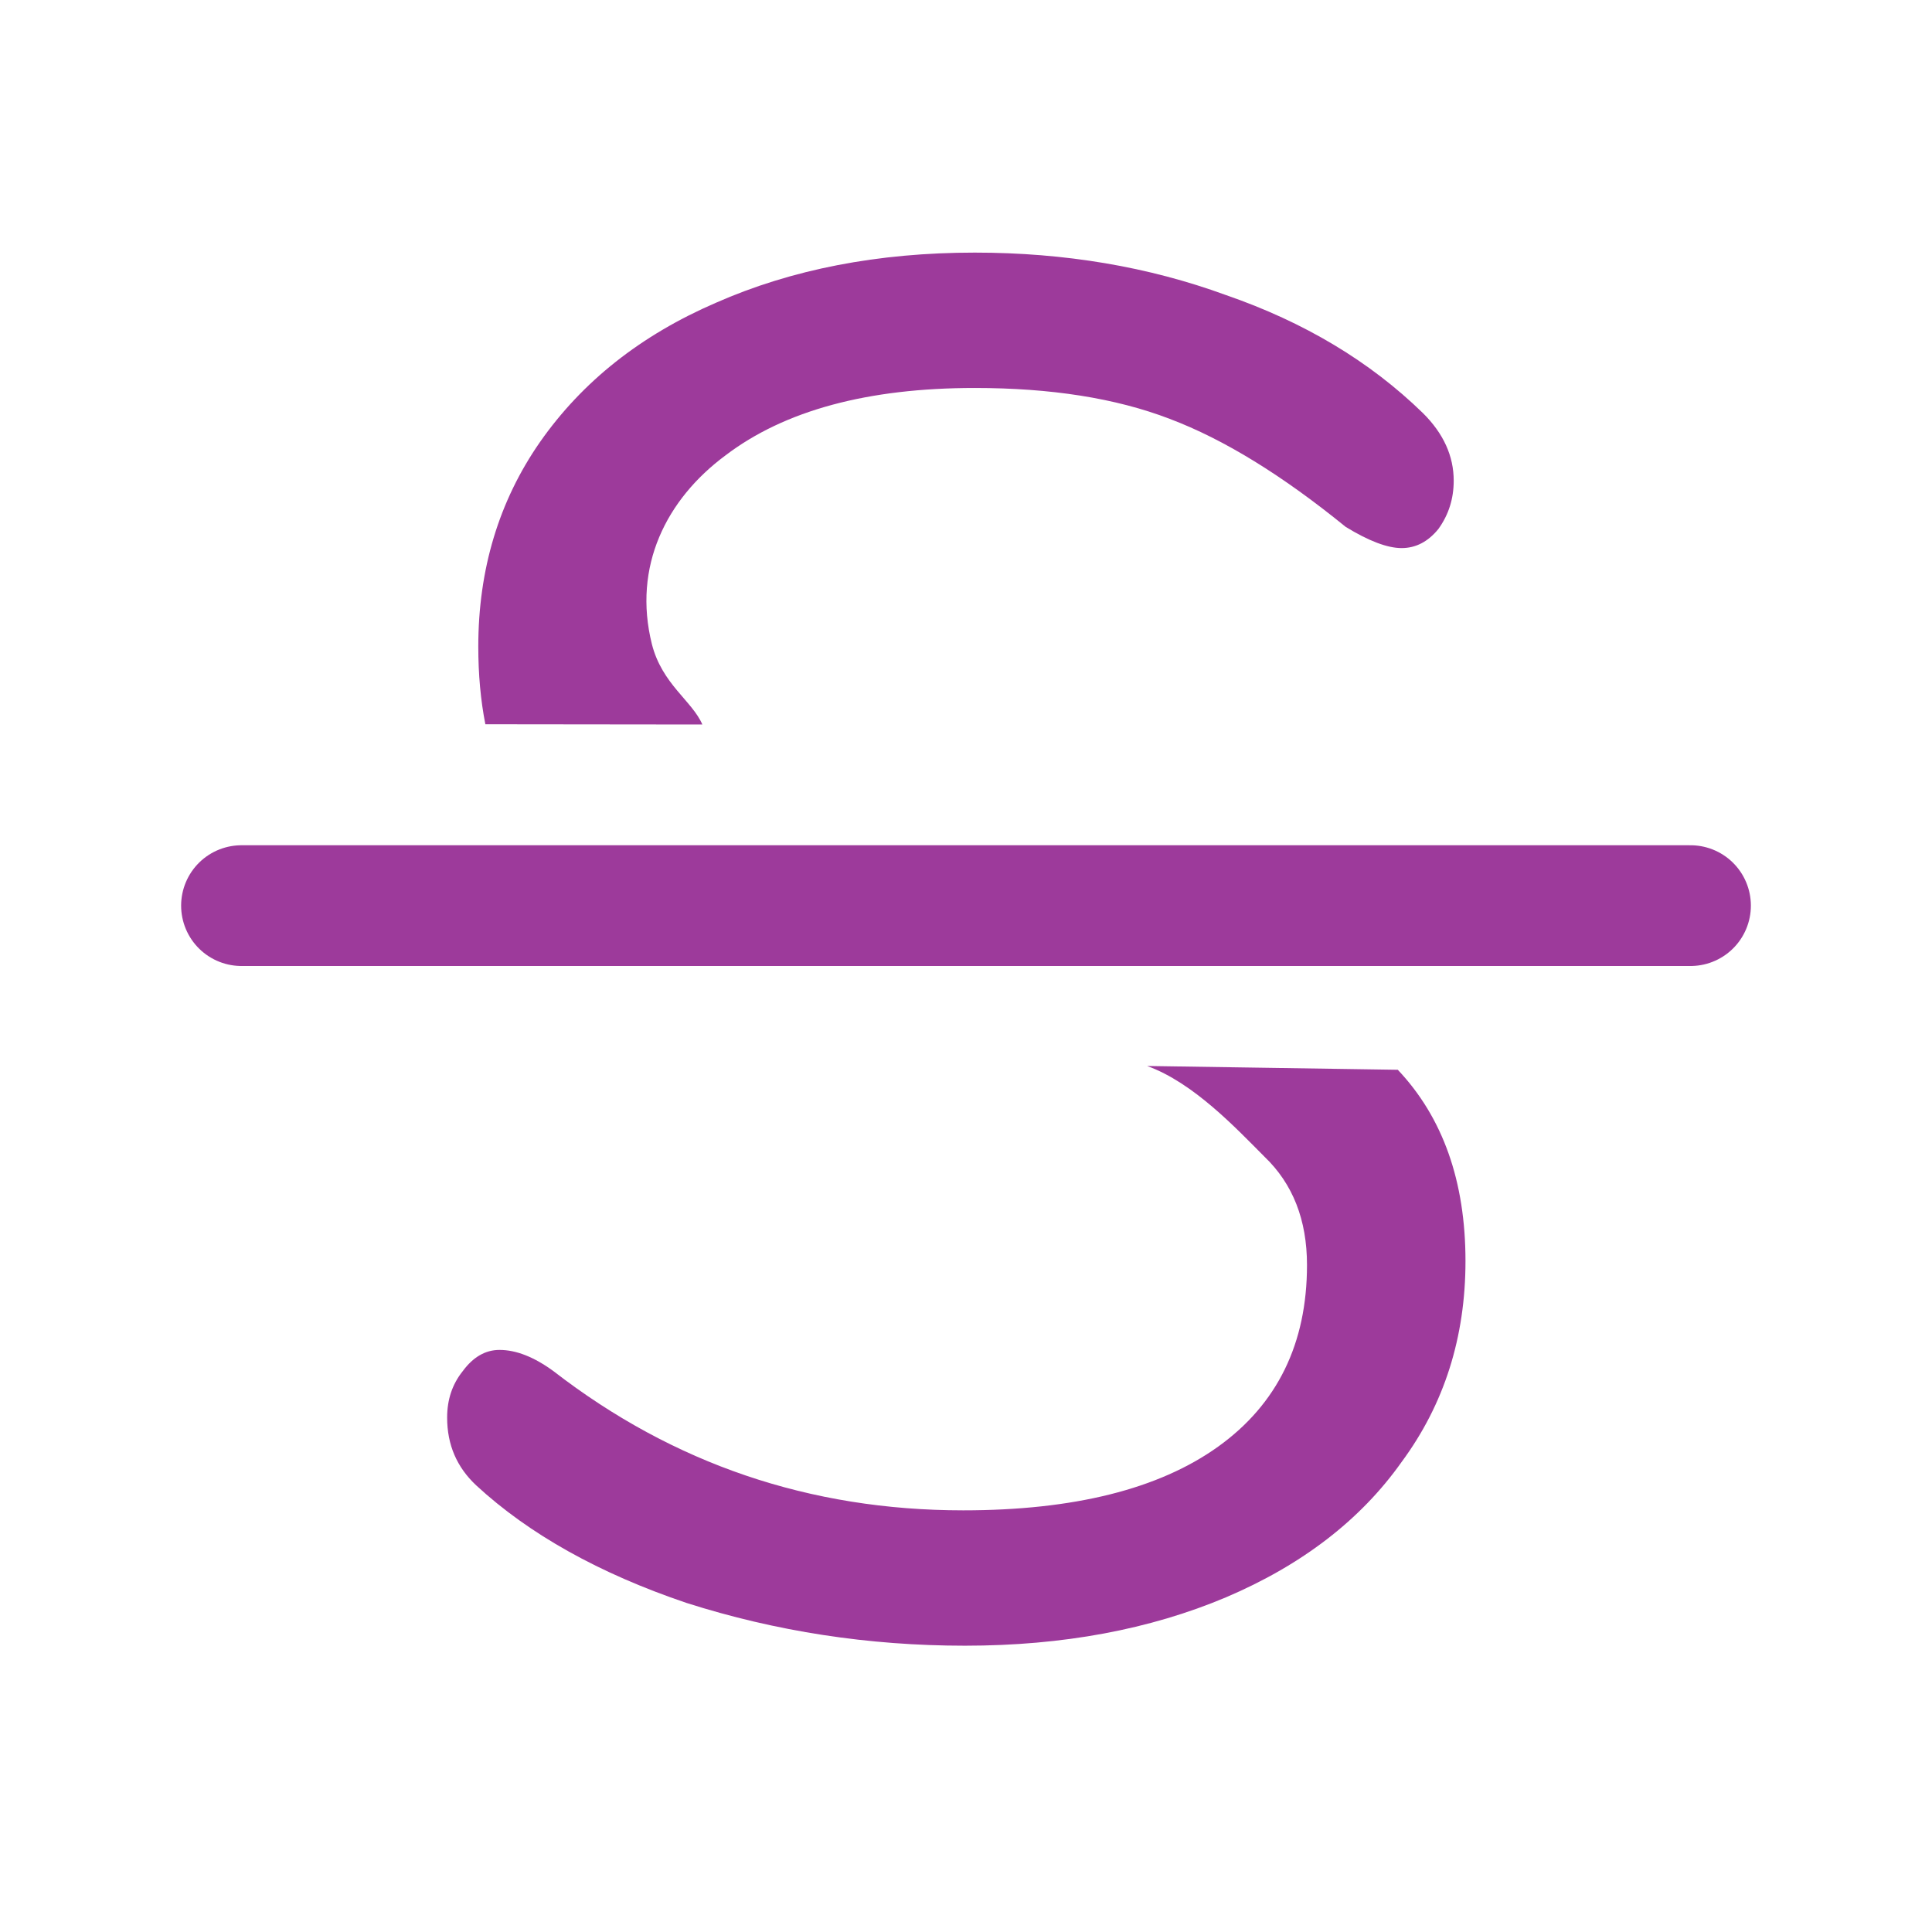 <?xml version="1.0" encoding="UTF-8"?>
<svg xmlns="http://www.w3.org/2000/svg" xmlns:xlink="http://www.w3.org/1999/xlink" width="32px" height="32px" viewBox="0 0 32 32" version="1.1">
<g id="surface1">
<path style=" stroke:none;fill-rule:nonzero;fill:rgb(61.569%,22.745%,60.784%);fill-opacity:1;" d="M 8.039 11.996 C 7.961 11.598 7.922 11.172 7.922 10.711 C 7.922 9.434 8.262 8.301 8.945 7.32 C 9.648 6.316 10.617 5.551 11.855 5.016 C 13.113 4.461 14.543 4.184 16.145 4.184 C 17.637 4.184 19.023 4.418 20.305 4.887 C 21.605 5.336 22.691 5.988 23.566 6.84 C 23.91 7.18 24.078 7.555 24.078 7.961 C 24.078 8.258 23.996 8.523 23.824 8.762 C 23.652 8.973 23.449 9.078 23.215 9.078 C 22.98 9.078 22.672 8.961 22.289 8.727 C 21.242 7.875 20.273 7.277 19.375 6.938 C 18.48 6.594 17.402 6.426 16.145 6.426 C 14.375 6.426 12.996 6.797 12.016 7.543 C 11.035 8.27 10.477 9.383 10.797 10.668 C 10.965 11.332 11.465 11.609 11.633 12 M 23.152 17.719 C 23.898 18.508 24.273 19.566 24.273 20.887 C 24.273 22.148 23.922 23.258 23.215 24.215 C 22.535 25.176 21.562 25.922 20.305 26.457 C 19.047 26.988 17.605 27.258 15.984 27.258 C 14.383 27.258 12.848 27.02 11.375 26.551 C 9.926 26.062 8.762 25.41 7.887 24.602 C 7.566 24.301 7.406 23.93 7.406 23.48 C 7.406 23.18 7.492 22.926 7.664 22.711 C 7.836 22.477 8.039 22.359 8.273 22.359 C 8.551 22.359 8.848 22.477 9.168 22.711 C 11.152 24.246 13.414 25.016 15.953 25.016 C 17.785 25.016 19.195 24.664 20.176 23.961 C 21.156 23.258 21.648 22.254 21.648 20.953 C 21.648 20.207 21.414 19.609 20.945 19.16 C 20.477 18.691 19.77 17.934 19 17.656 "/>
<path style="fill:none;stroke-width:1;stroke-linecap:round;stroke-linejoin:miter;stroke:rgb(61.569%,22.745%,60.784%);stroke-opacity:1;stroke-miterlimit:4;" d="M 2 7.5 L 14 7.5 " transform="matrix(2,0,0,2,0,0)"/>
</g>
</svg>
